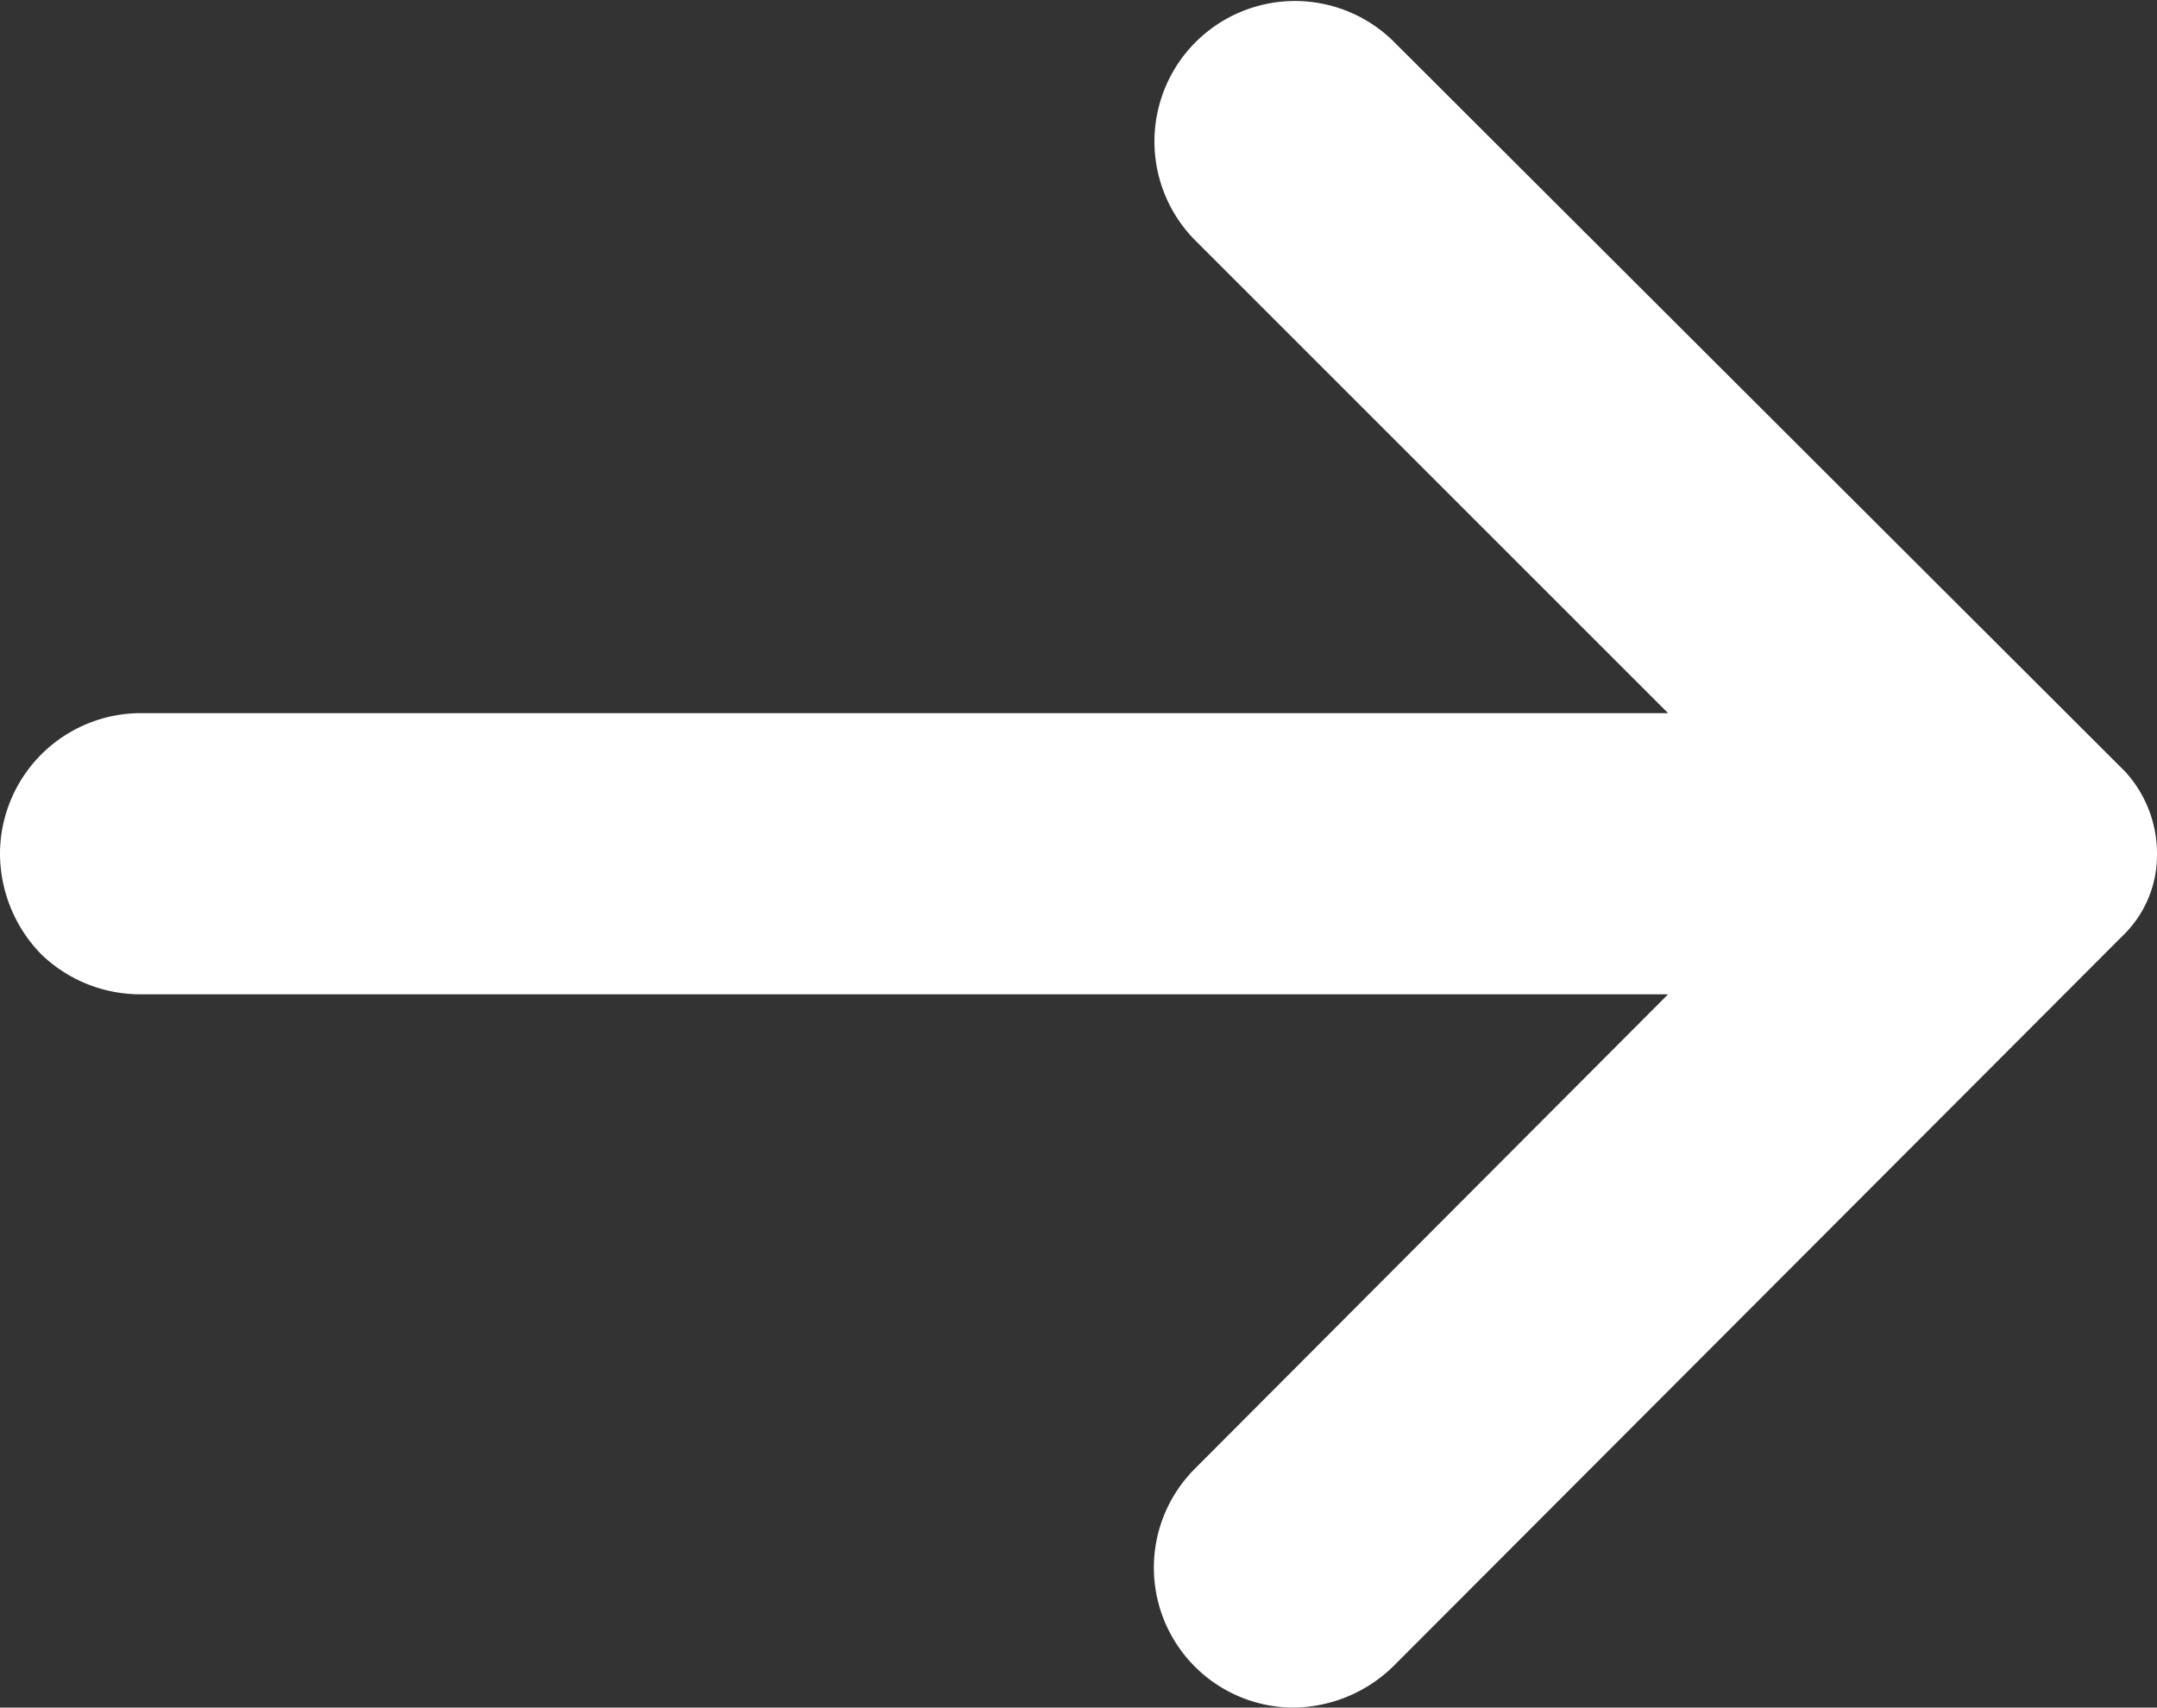 <svg xmlns="http://www.w3.org/2000/svg" width="16.72" height="13.239" viewBox="0 0 16.72 13.239">
  <rect x="0" y="0" width="16.72" height="13.239" fill="#333333" stroke="none"/>
  <g id="Path_447" data-name="Path 447" transform="translate(-291.7 -293.831)">
    <path id="Path_245" data-name="Path 245" d="M308.42,300.45a.869.869,0,0,1-.27.64l-5.65,5.66a1.12,1.12,0,0,1-.79.32,1.085,1.085,0,0,1-.75-1.85l3.67-3.68H292.79a1.107,1.107,0,0,1-.77-.31,1.122,1.122,0,0,1-.32-.78,1.093,1.093,0,0,1,1.09-1.09h11.84l-3.67-3.67a1.089,1.089,0,0,1,1.54-1.54l5.67,5.66A.942.942,0,0,1,308.42,300.45Z" fill="#fff"/>
  </g>
</svg>
